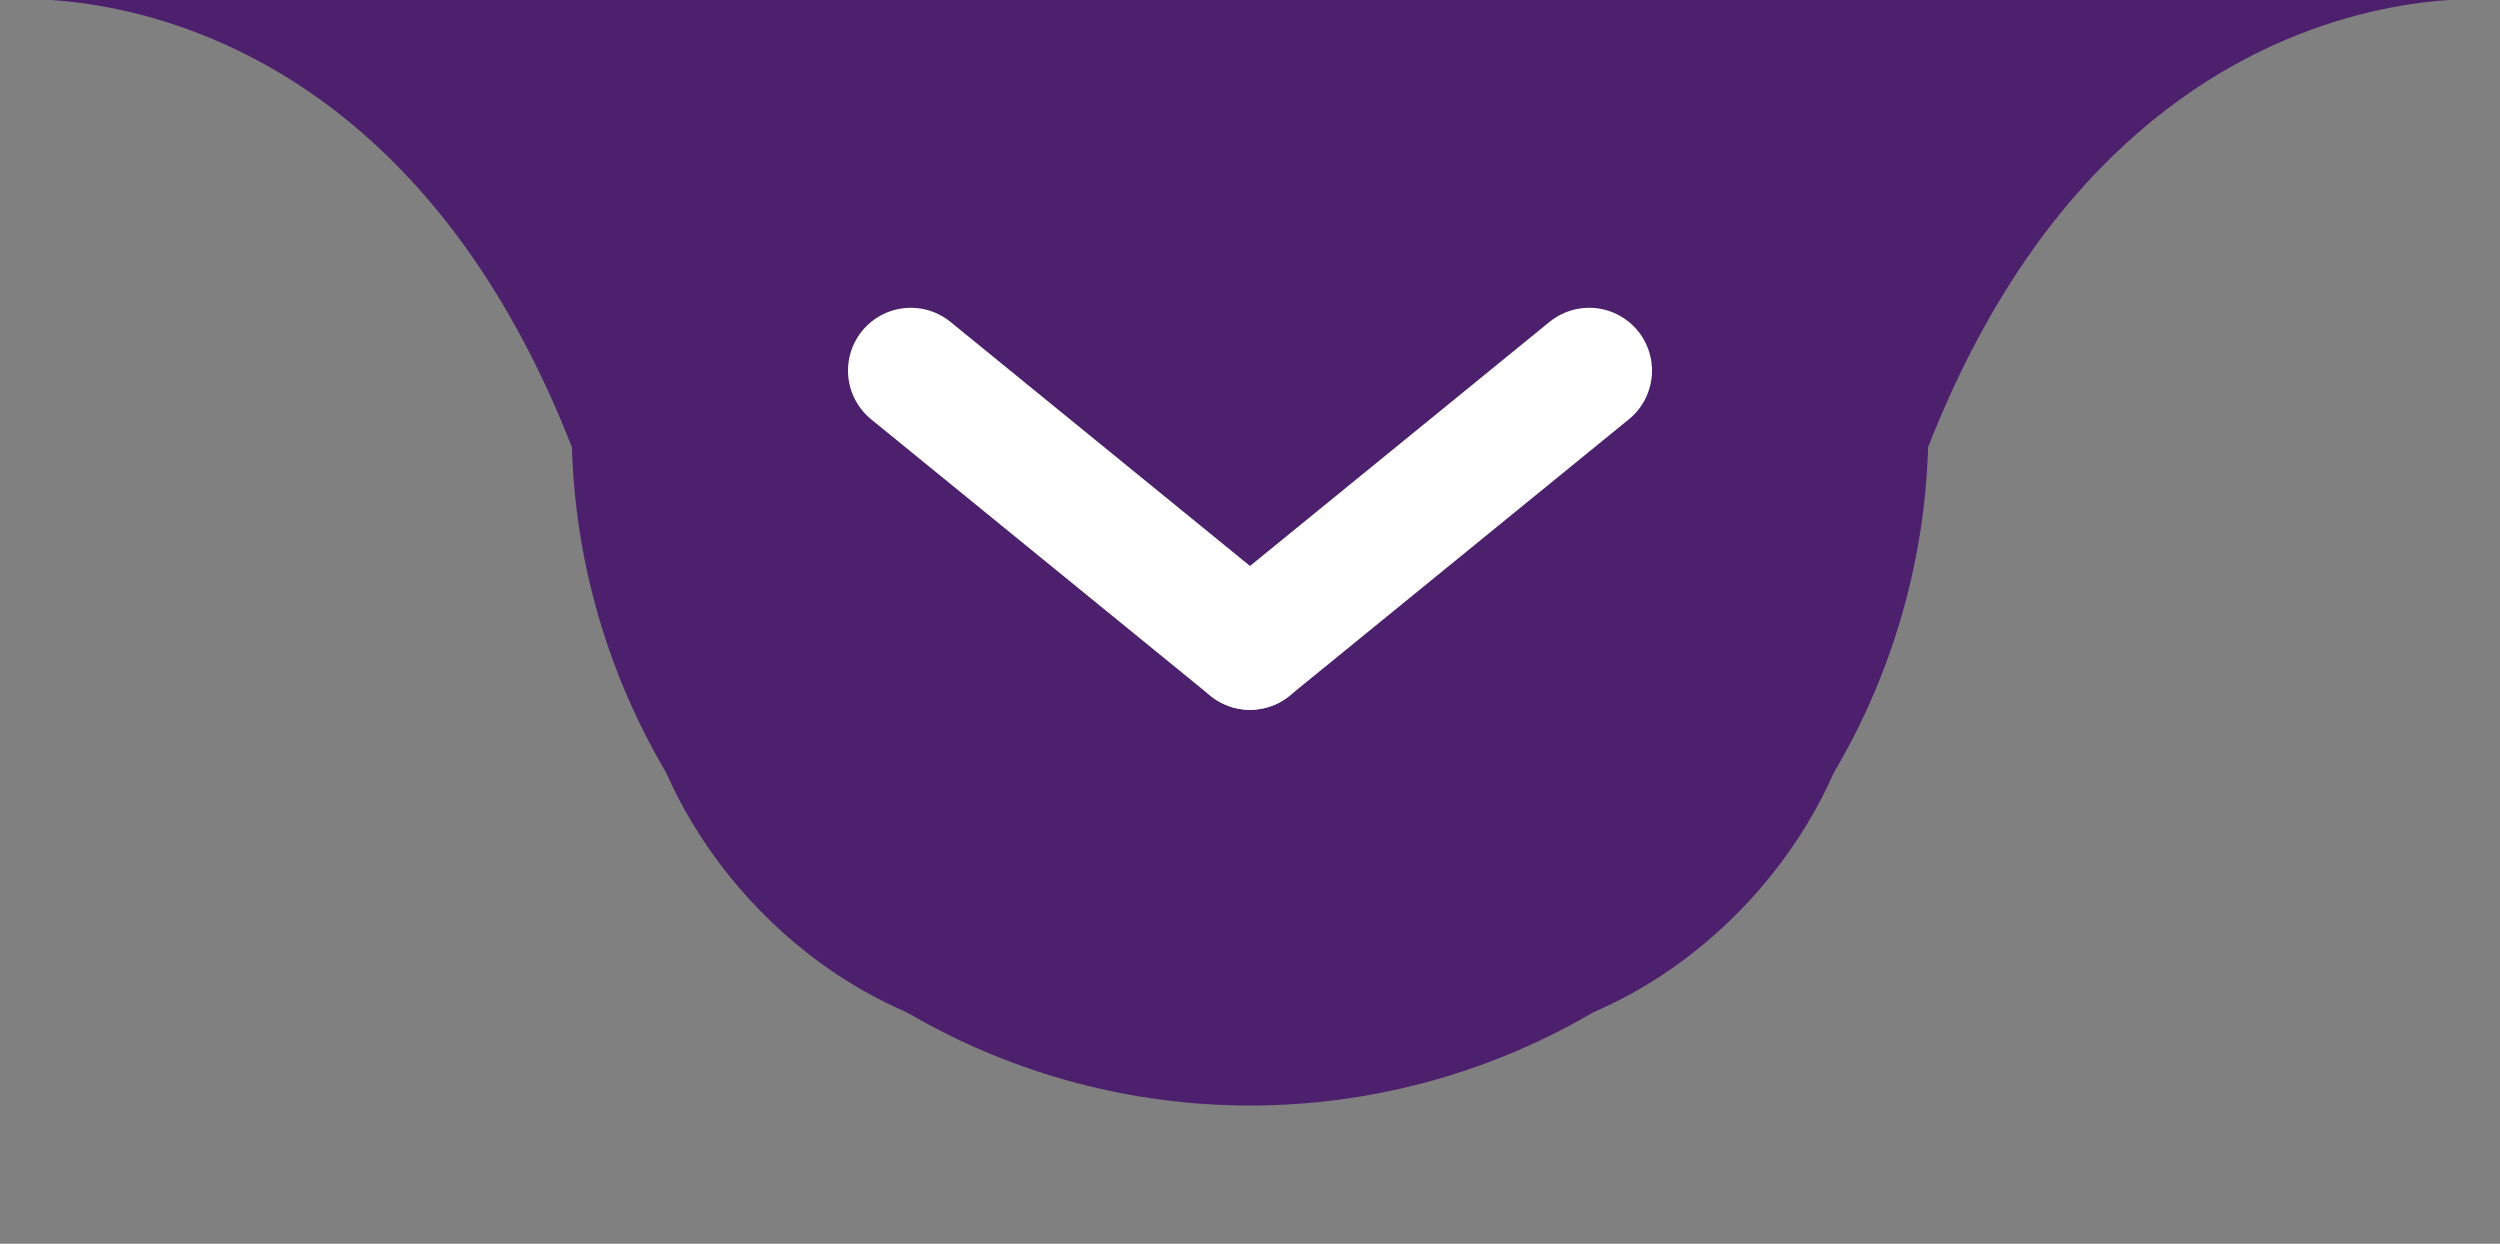 <?xml version="1.0" encoding="utf-8"?>
<!-- Generator: Adobe Illustrator 24.3.0, SVG Export Plug-In . SVG Version: 6.00 Build 0)  -->
<svg version="1.1" xmlns="http://www.w3.org/2000/svg" xmlns:xlink="http://www.w3.org/1999/xlink" x="0px" y="0px"
	 viewBox="0 0 39.8 19.8" style="enable-background:new 0 0 39.8 19.8;" xml:space="preserve">
<rect x="0" y="0" width="39.8" height="19.8" fill="#808080" stroke="none"/>
<style type="text/css">
	.st0{display:none;}
	.st1{display:inline;fill:#FFFFFF;}
	.st2{fill:#4D206D;}
	.st3{fill:none;stroke:#FFFFFF;stroke-width:2;stroke-linecap:round;stroke-miterlimit:10;}
</style>
<g id="Capa_5" class="st0">
	<rect y="1.5" class="st1" width="39.8" height="18.3"/>
</g>
<g id="Capa_4">
	<polygon class="st2" points="9.5,0 30.1,0 22.2,16.6 17.8,16.6 	"/>
</g>
<g id="Capa_1">
	<path class="st2" d="M19.9,0h19.9c0,0-7.9-0.9-10.2,11c-0.4,2.2-2.4,4.8-5.4,5.5C23,16.8,21.5,17,19.9,17V0z"/>
	<path class="st2" d="M19.9,0L0,0c0,0,7.9-0.9,10.2,11c0.4,2.2,2.4,4.8,5.4,5.5c1.2,0.3,2.7,0.5,4.3,0.4V0z"/>
</g>
<g id="Capa_7">
	<circle class="st2" cx="19.9" cy="6.8" r="10.8"/>
</g>
<g id="Capa_3">
	<line class="st3" x1="14.5" y1="5.9" x2="19.9" y2="10.3"/>
	<line class="st3" x1="25.3" y1="5.9" x2="19.9" y2="10.3"/>
	<g id="Capa_6">
	</g>
</g>
</svg>
